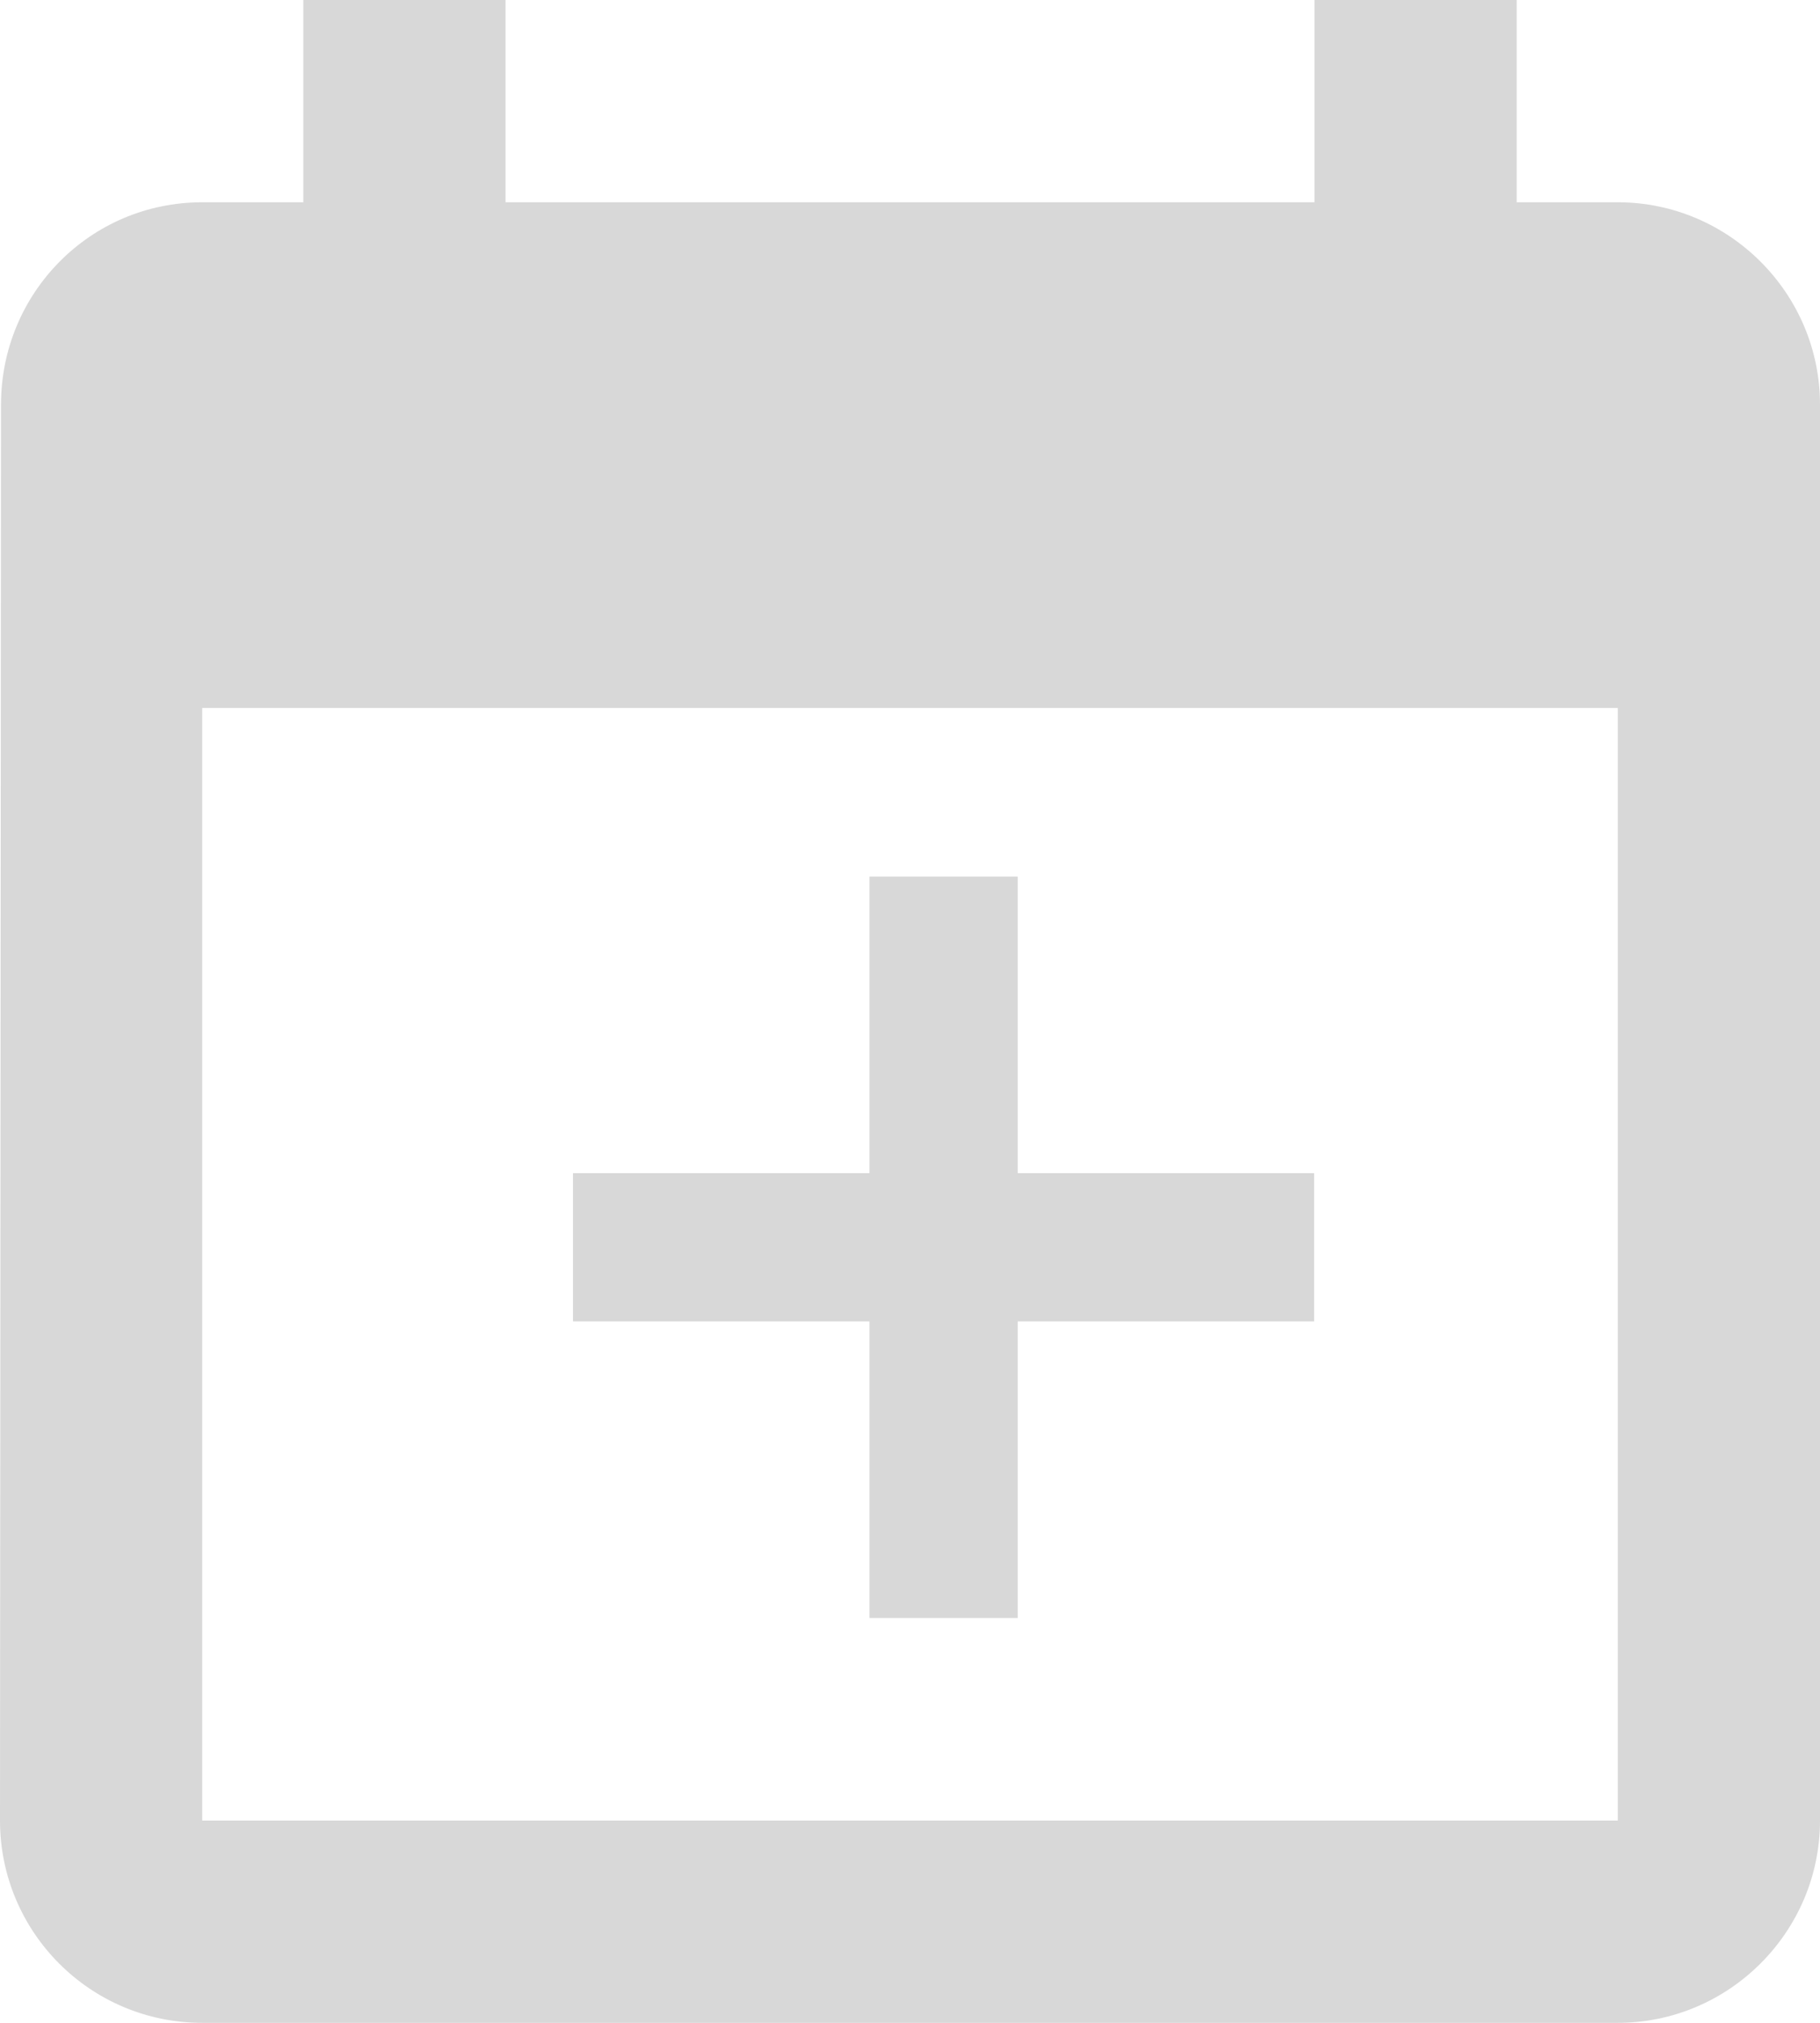 <?xml version="1.0" encoding="UTF-8"?>
<svg width="18px" height="20px" viewBox="0 0 18 20" version="1.1" xmlns="http://www.w3.org/2000/svg" xmlns:xlink="http://www.w3.org/1999/xlink">
    <!-- Generator: Sketch 40 (33762) - http://www.bohemiancoding.com/sketch -->
    <title>Fill 155</title>
    <desc>Created with Sketch.</desc>
    <defs></defs>
    <g id="Home-View" stroke="none" stroke-width="1" fill="none" fill-rule="evenodd">
        <g id="Home-View-(Oct-12)" transform="translate(-1351, -979)" fill="#D8D8D8">
            <path d="M1364,979 L1364,981 L1356,981 L1356,979 L1354,979 L1354,981 L1353,981 C1351.89,981 1351.01,981.9 1351.01,983 L1351,997 C1351,998.1 1351.89,999 1353,999 L1367,999 C1368.1,999 1369,998.1 1369,997 L1369,983 C1369,981.9 1368.1,981 1367,981 L1366,981 L1366,979 L1364,979 L1364,979 Z M1361.065,994.997 L1359.599,994.997 L1359.599,992.065 L1356.667,992.065 L1356.667,990.599 L1359.599,990.599 L1359.599,987.667 L1361.065,987.667 L1361.065,990.599 L1363.997,990.599 L1363.997,992.065 L1361.065,992.065 L1361.065,994.997 Z M1353,986 L1367,986 L1367,997 L1353,997 L1353,986 Z" id="Fill-155"></path>
        </g>
    </g>
</svg>